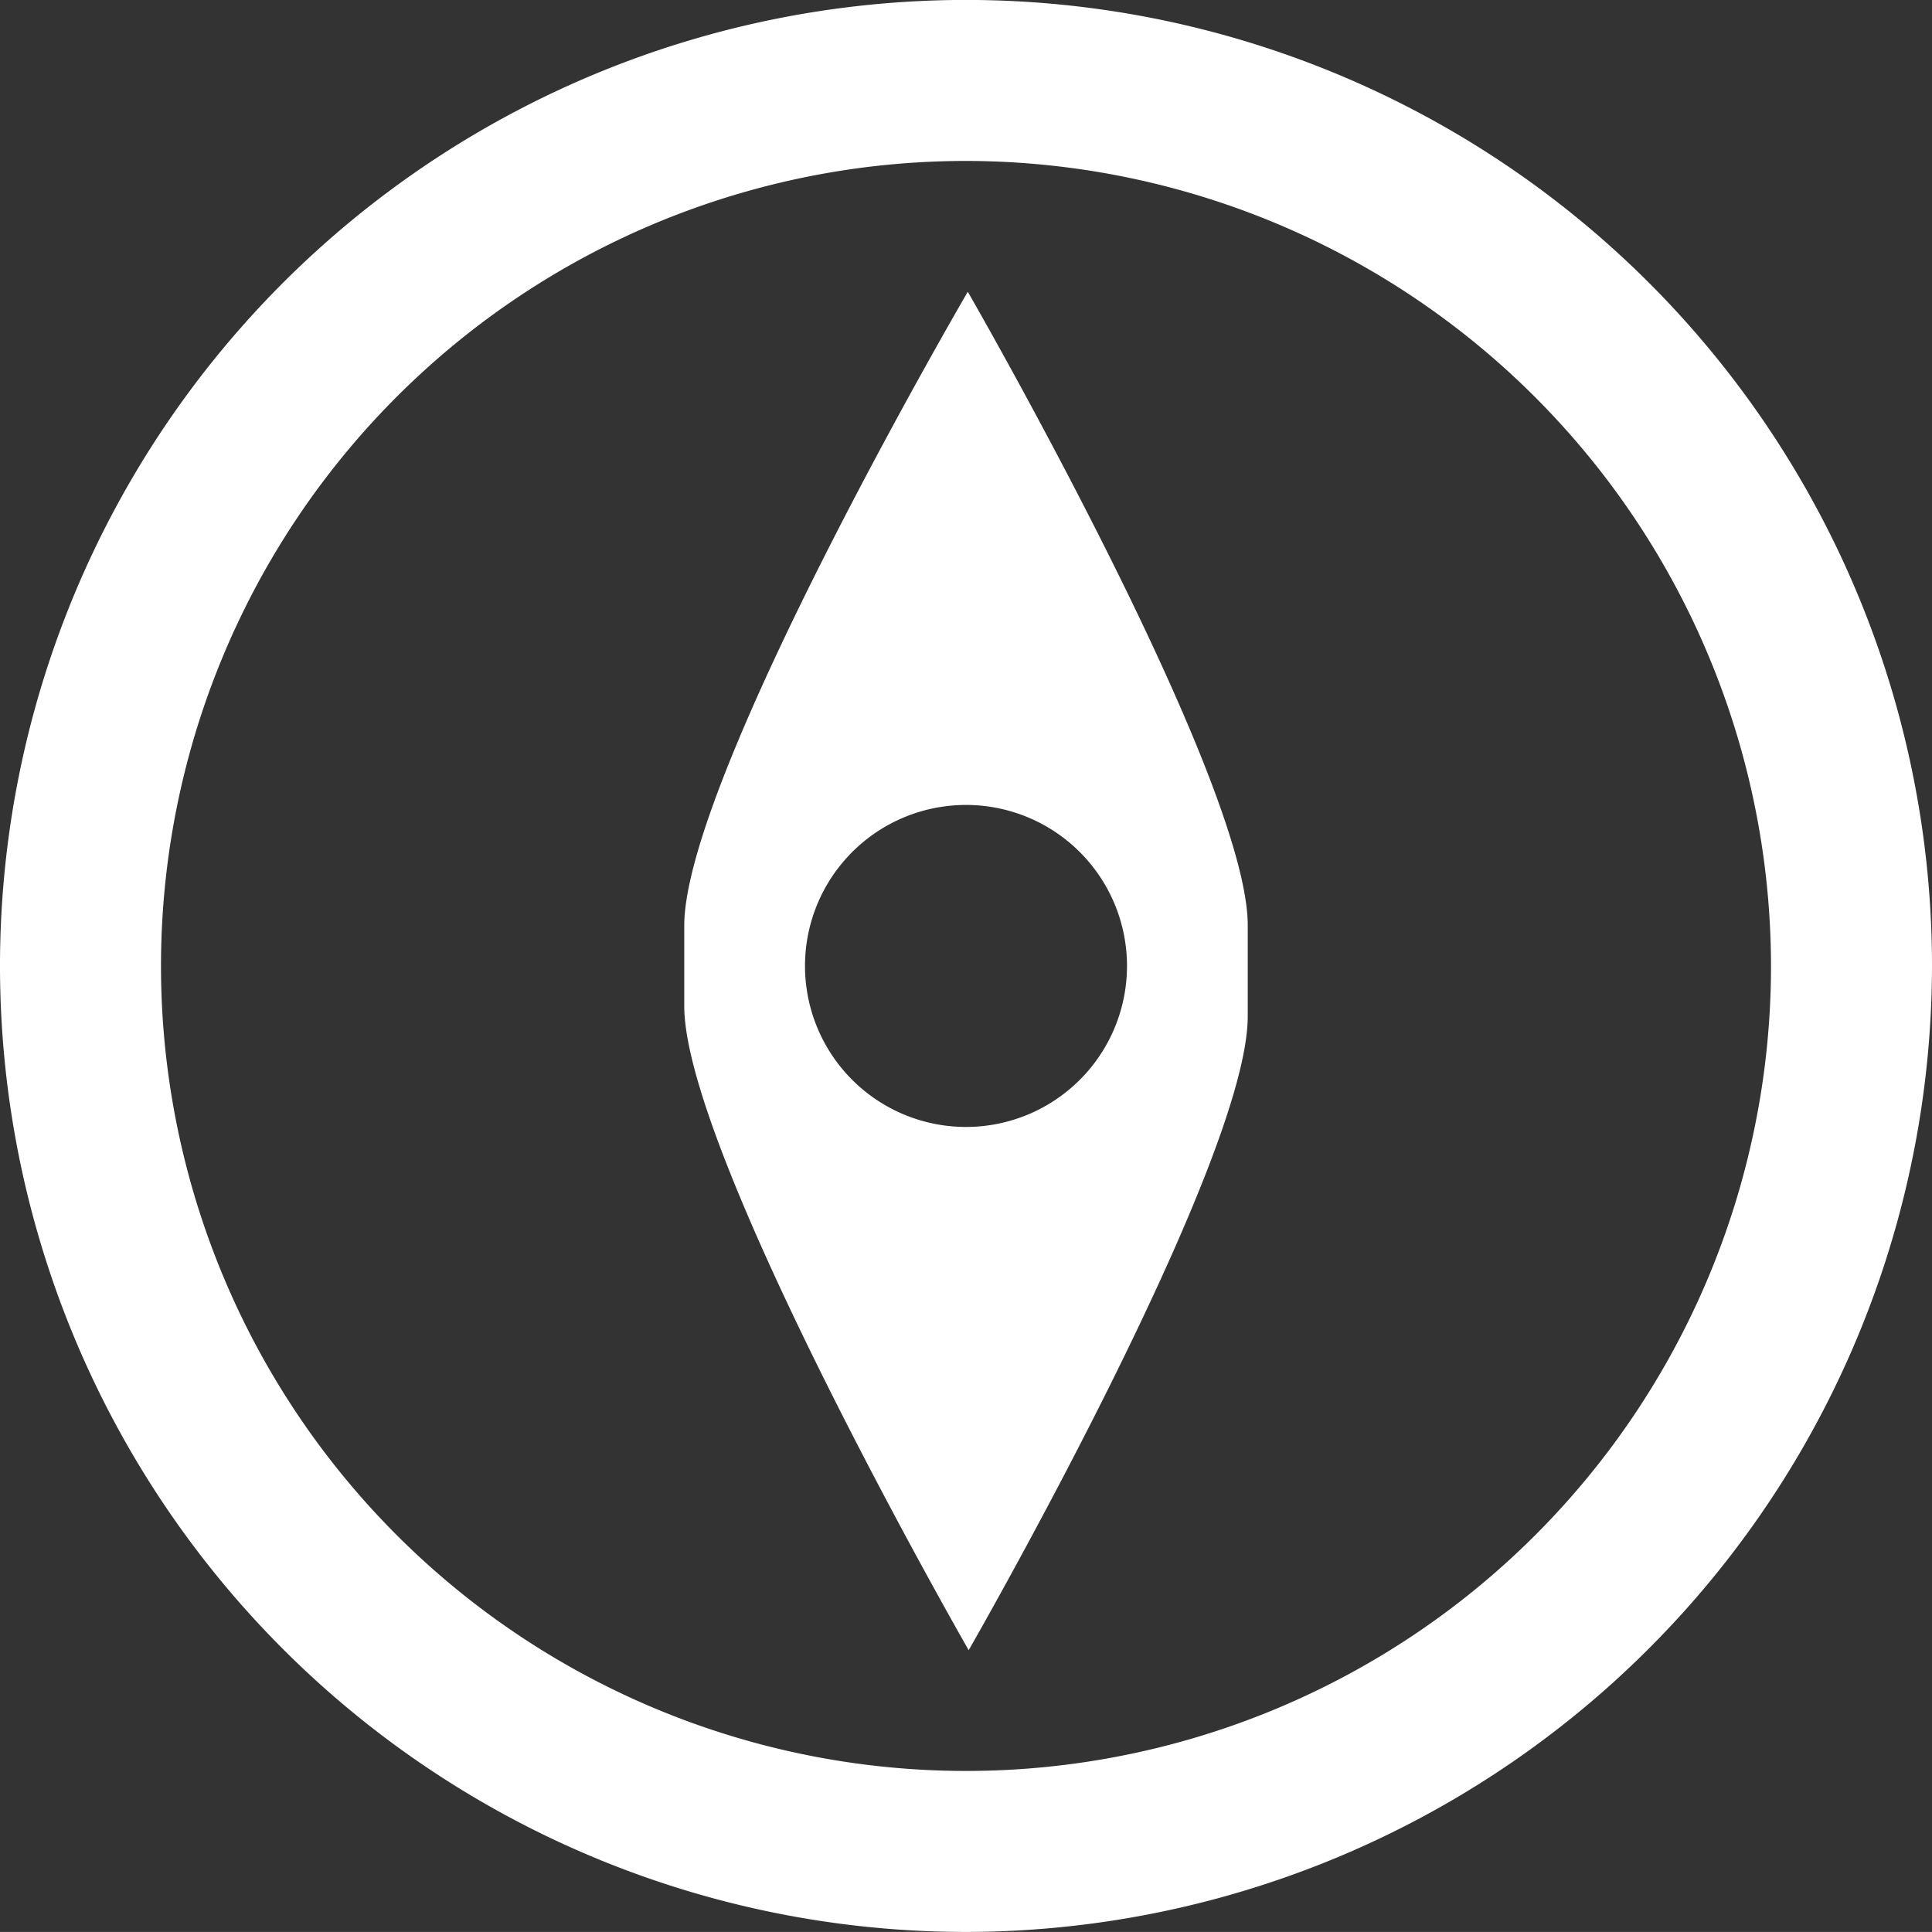 <svg xmlns="http://www.w3.org/2000/svg" width="34.56" height="34.559" viewBox="0 0 34.56 34.559">
  <rect x="0" y="0" width="34.56" height="34.559" fill="#333333" stroke="none"/>
  <path id="Icon_map-compass" data-name="Icon map-compass" d="M18,35.28A17.28,17.28,0,1,1,35.28,18,17.3,17.3,0,0,1,18,35.28ZM18,3.6A14.4,14.4,0,1,0,32.4,18,14.416,14.416,0,0,0,18,3.6Zm.032,2.34S12.96,14.631,12.96,17.28v1.44c0,2.648,5.088,11.52,5.088,11.52S23.04,21.552,23.04,18.9V17.276c0-2.649-5.008-11.336-5.008-11.336ZM18,20.88A2.88,2.88,0,1,1,20.88,18,2.88,2.88,0,0,1,18,20.88Z" transform="translate(-0.72 -0.721)" fill="#fff"/>
</svg>
